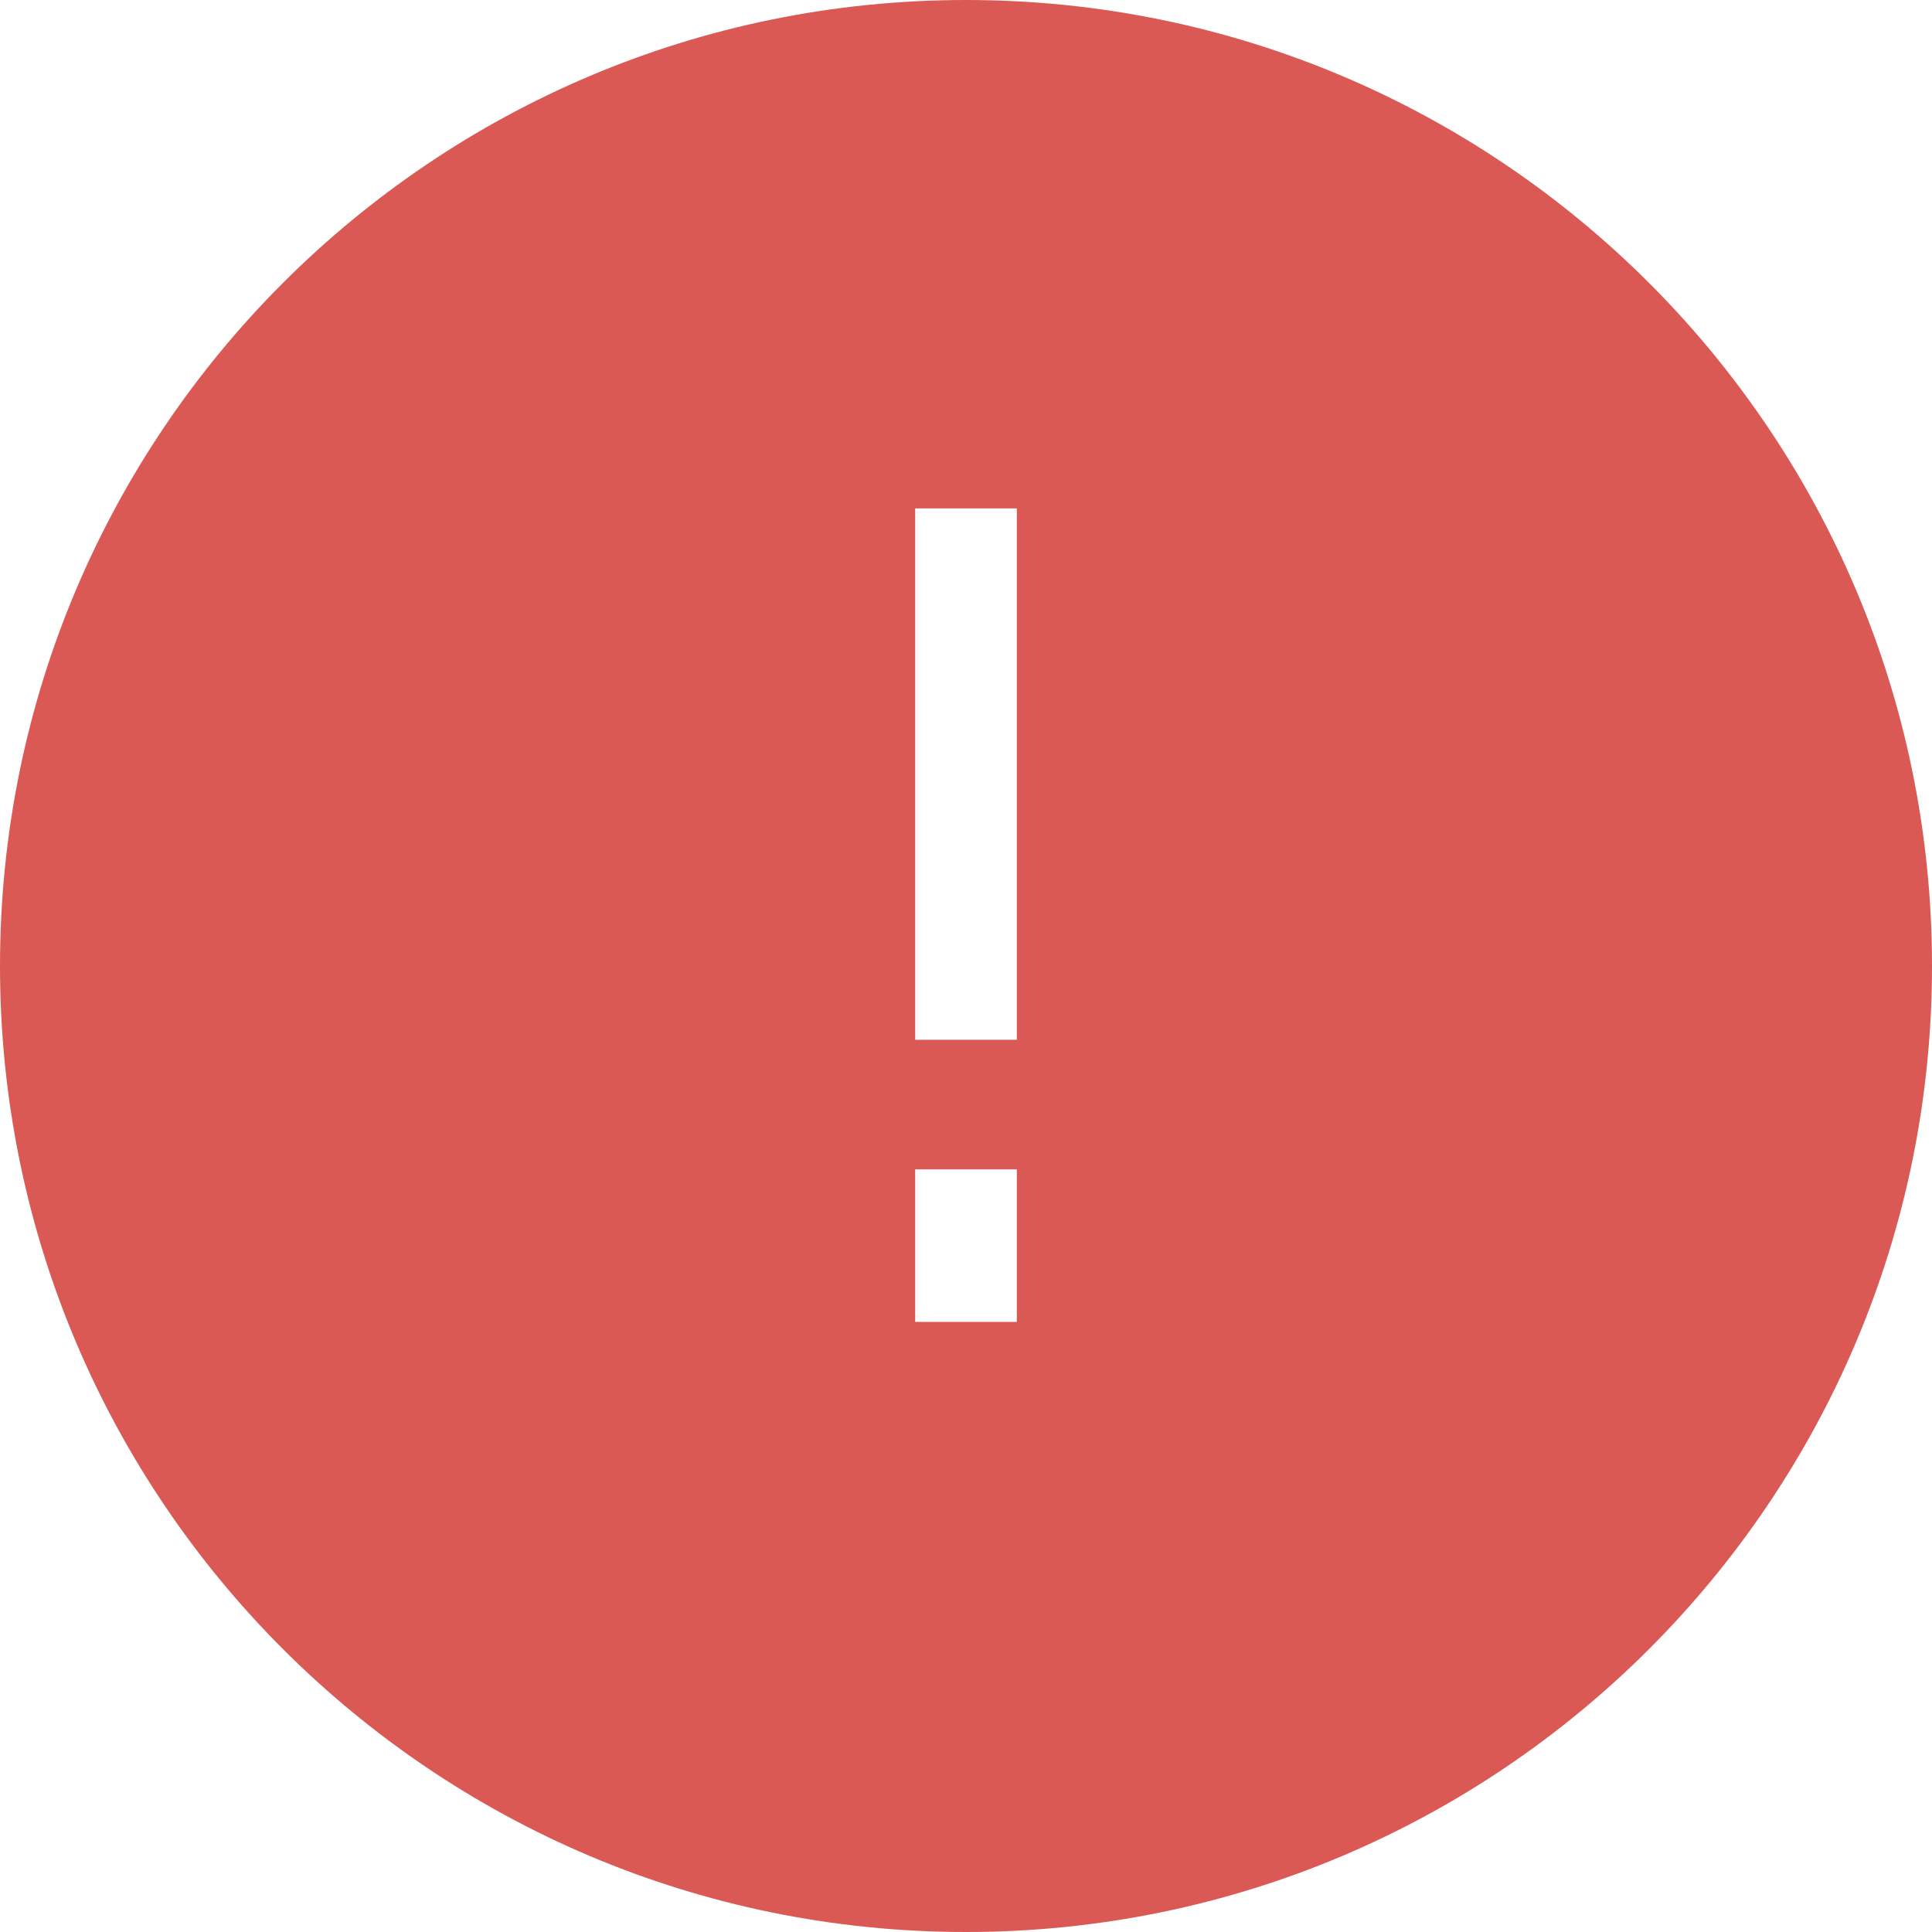 <svg width="38" height="38" viewBox="0 0 38 38" fill="none" xmlns="http://www.w3.org/2000/svg">
<path fill-rule="evenodd" clip-rule="evenodd" d="M0 19C0 29.493 8.507 38 19 38C29.493 38 38 29.493 38 19C38 8.507 29.493 0 19 0C8.507 0 0 8.507 0 19ZM20 10V11V15.225V19.451V20.451H18V19.451V15.225V11V10H20ZM20 24V23H18V24V24.5V25V26H20V25V24.5V24Z" fill="#DA5955"/>
</svg>
